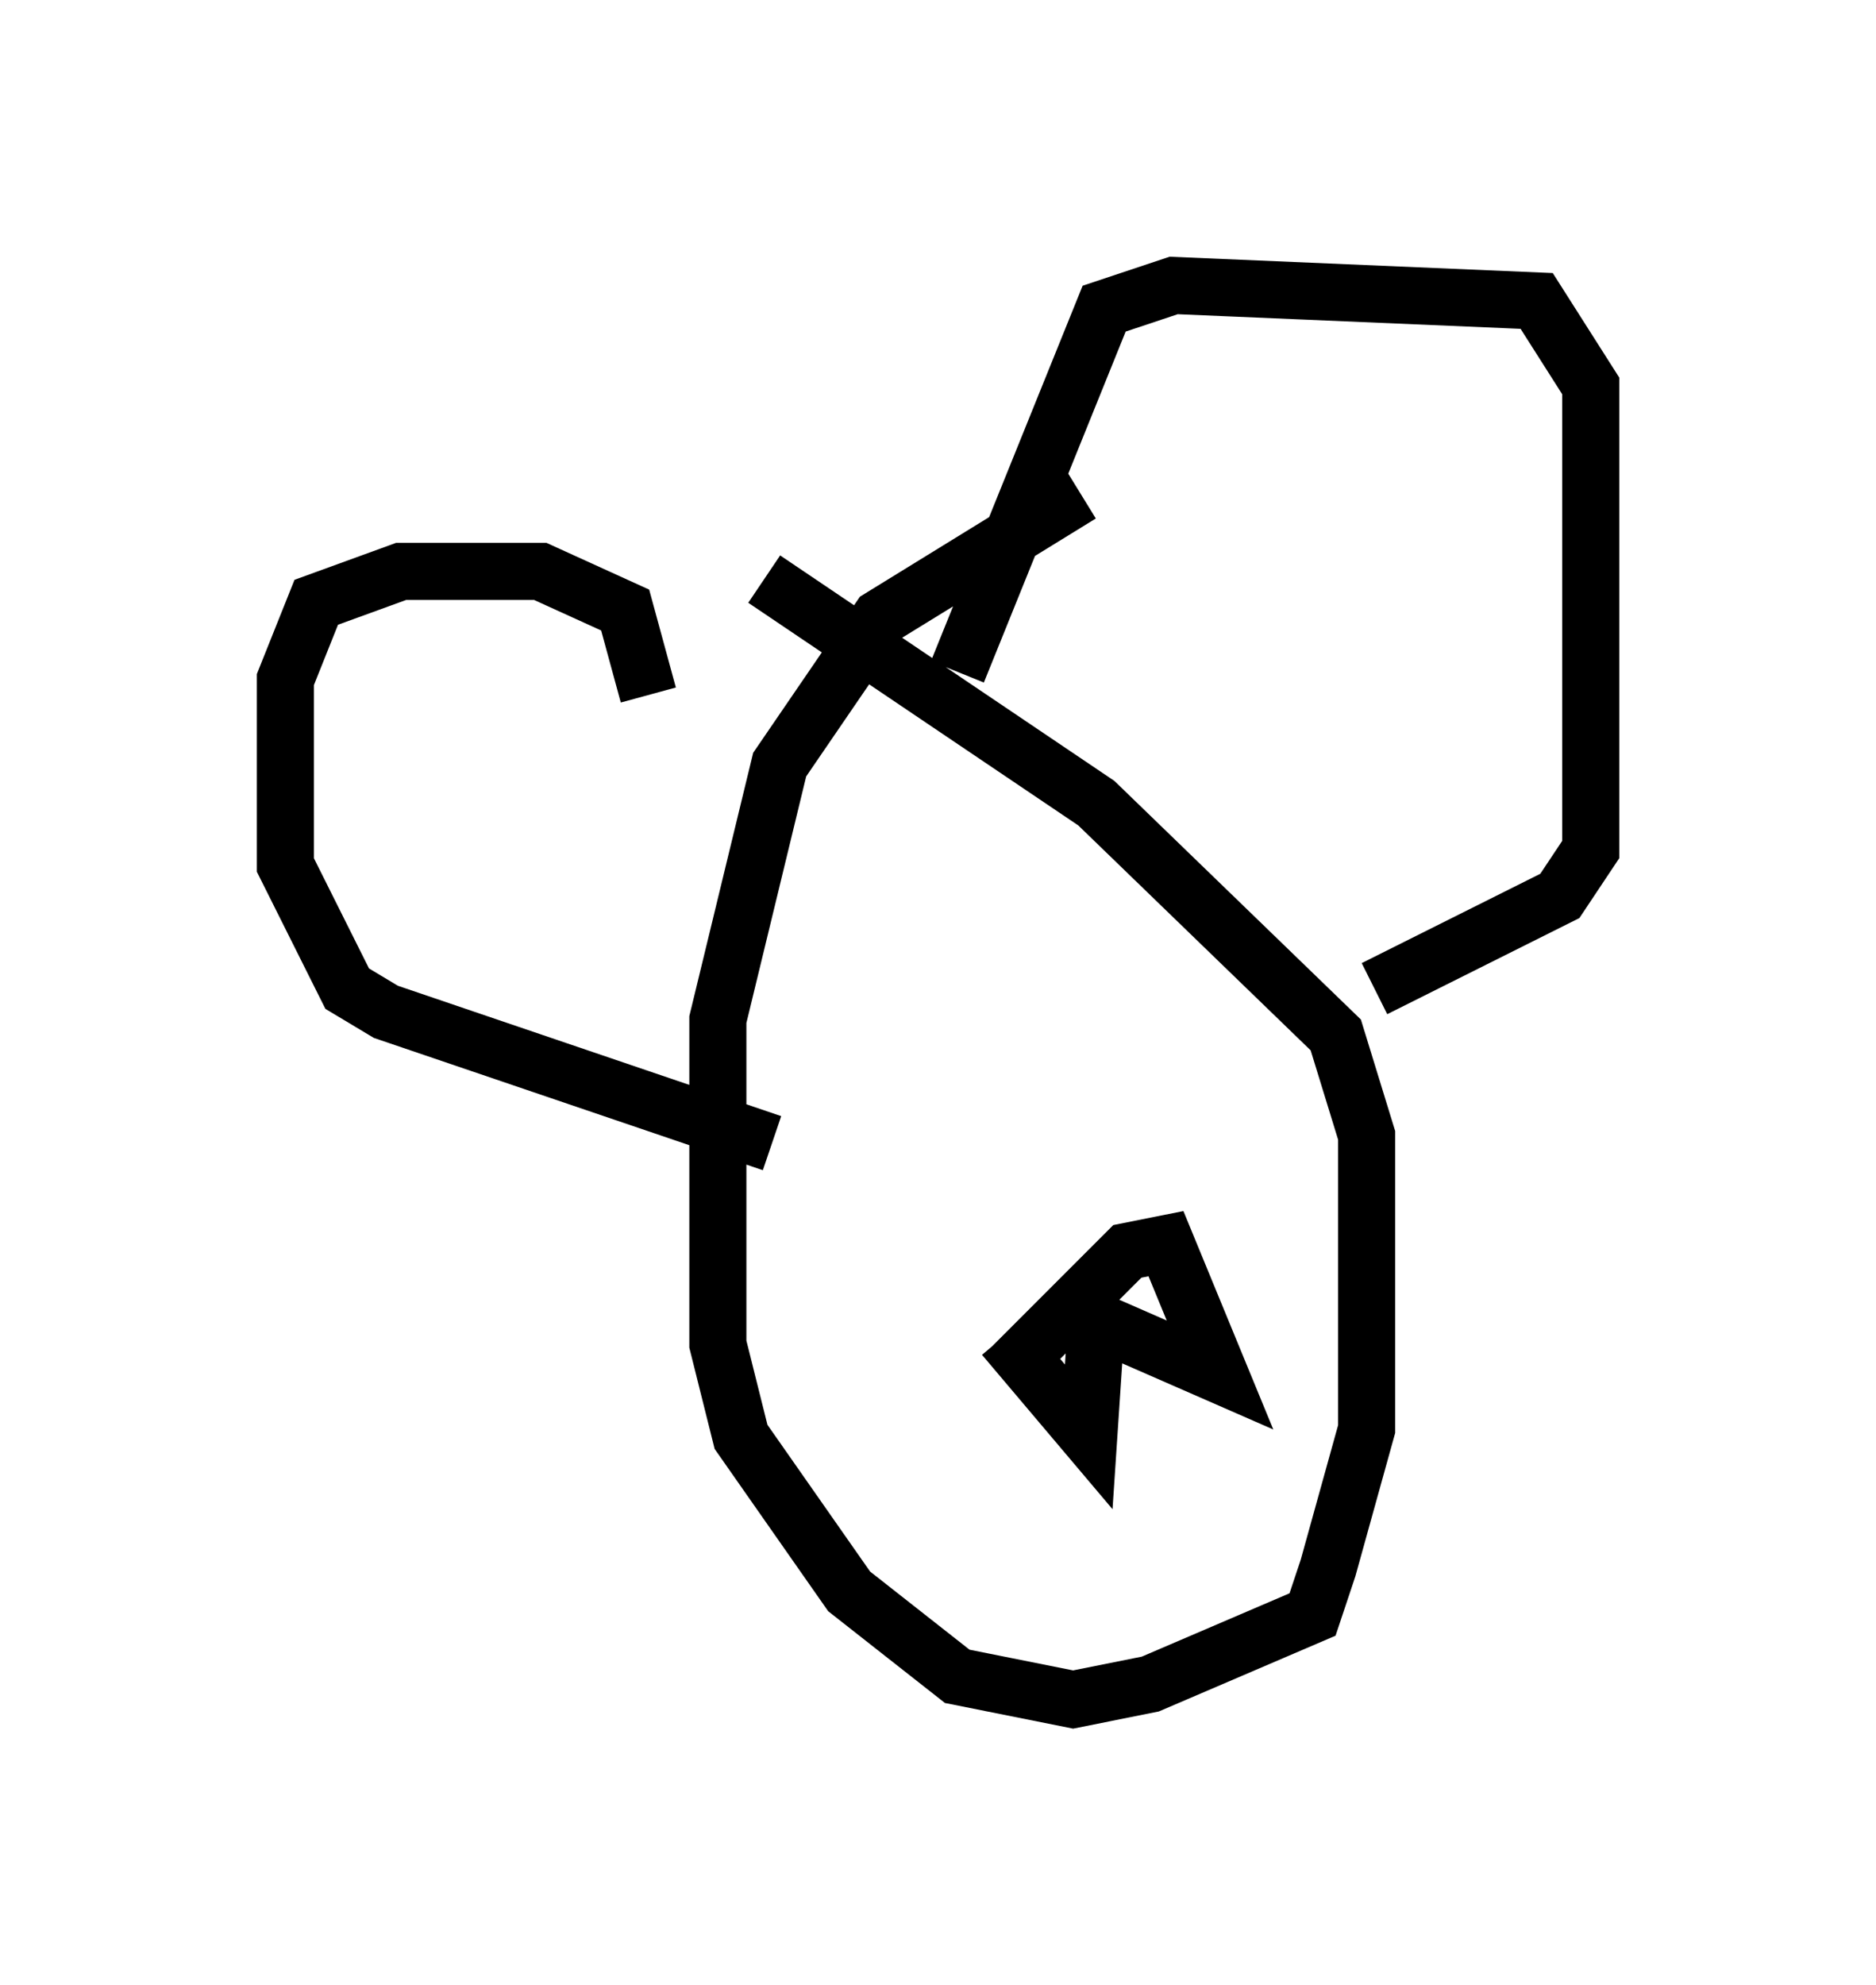 <?xml version="1.0" encoding="utf-8" ?>
<svg baseProfile="full" height="34.763" version="1.1" width="32.868" xmlns="http://www.w3.org/2000/svg" xmlns:ev="http://www.w3.org/2001/xml-events" xmlns:xlink="http://www.w3.org/1999/xlink"><defs /><rect fill="white" height="34.763" width="32.868" x="0" y="0" /><path d="M19.614, 8.654 m-0.677, 0.0 l-3.518, 2.165 -1.759, 2.571 l-1.083, 4.465 0.0, 5.683 l0.406, 1.624 1.894, 2.706 l1.894, 1.488 2.03, 0.406 l1.353, -0.271 2.842, -1.218 l0.271, -0.812 0.677, -2.436 l0.0, -5.142 -0.541, -1.759 l-4.195, -4.059 -5.819, -3.924 m-2.03, 2.03 l-0.406, -1.488 -1.488, -0.677 l-2.436, 0.0 -1.488, 0.541 l-0.541, 1.353 0.0, 3.248 l1.083, 2.165 0.677, 0.406 l6.766, 2.3 m3.248, -8.254 l2.571, -6.36 1.218, -0.406 l6.36, 0.271 0.947, 1.488 l0.0, 8.119 -0.541, 0.812 l-3.248, 1.624 m-6.36, 6.631 l2.03, -2.03 0.677, -0.135 l0.947, 2.3 -2.165, -0.947 l-0.135, 2.03 -1.488, -1.759 " fill="none" stroke="black" stroke-width="1" /></svg>